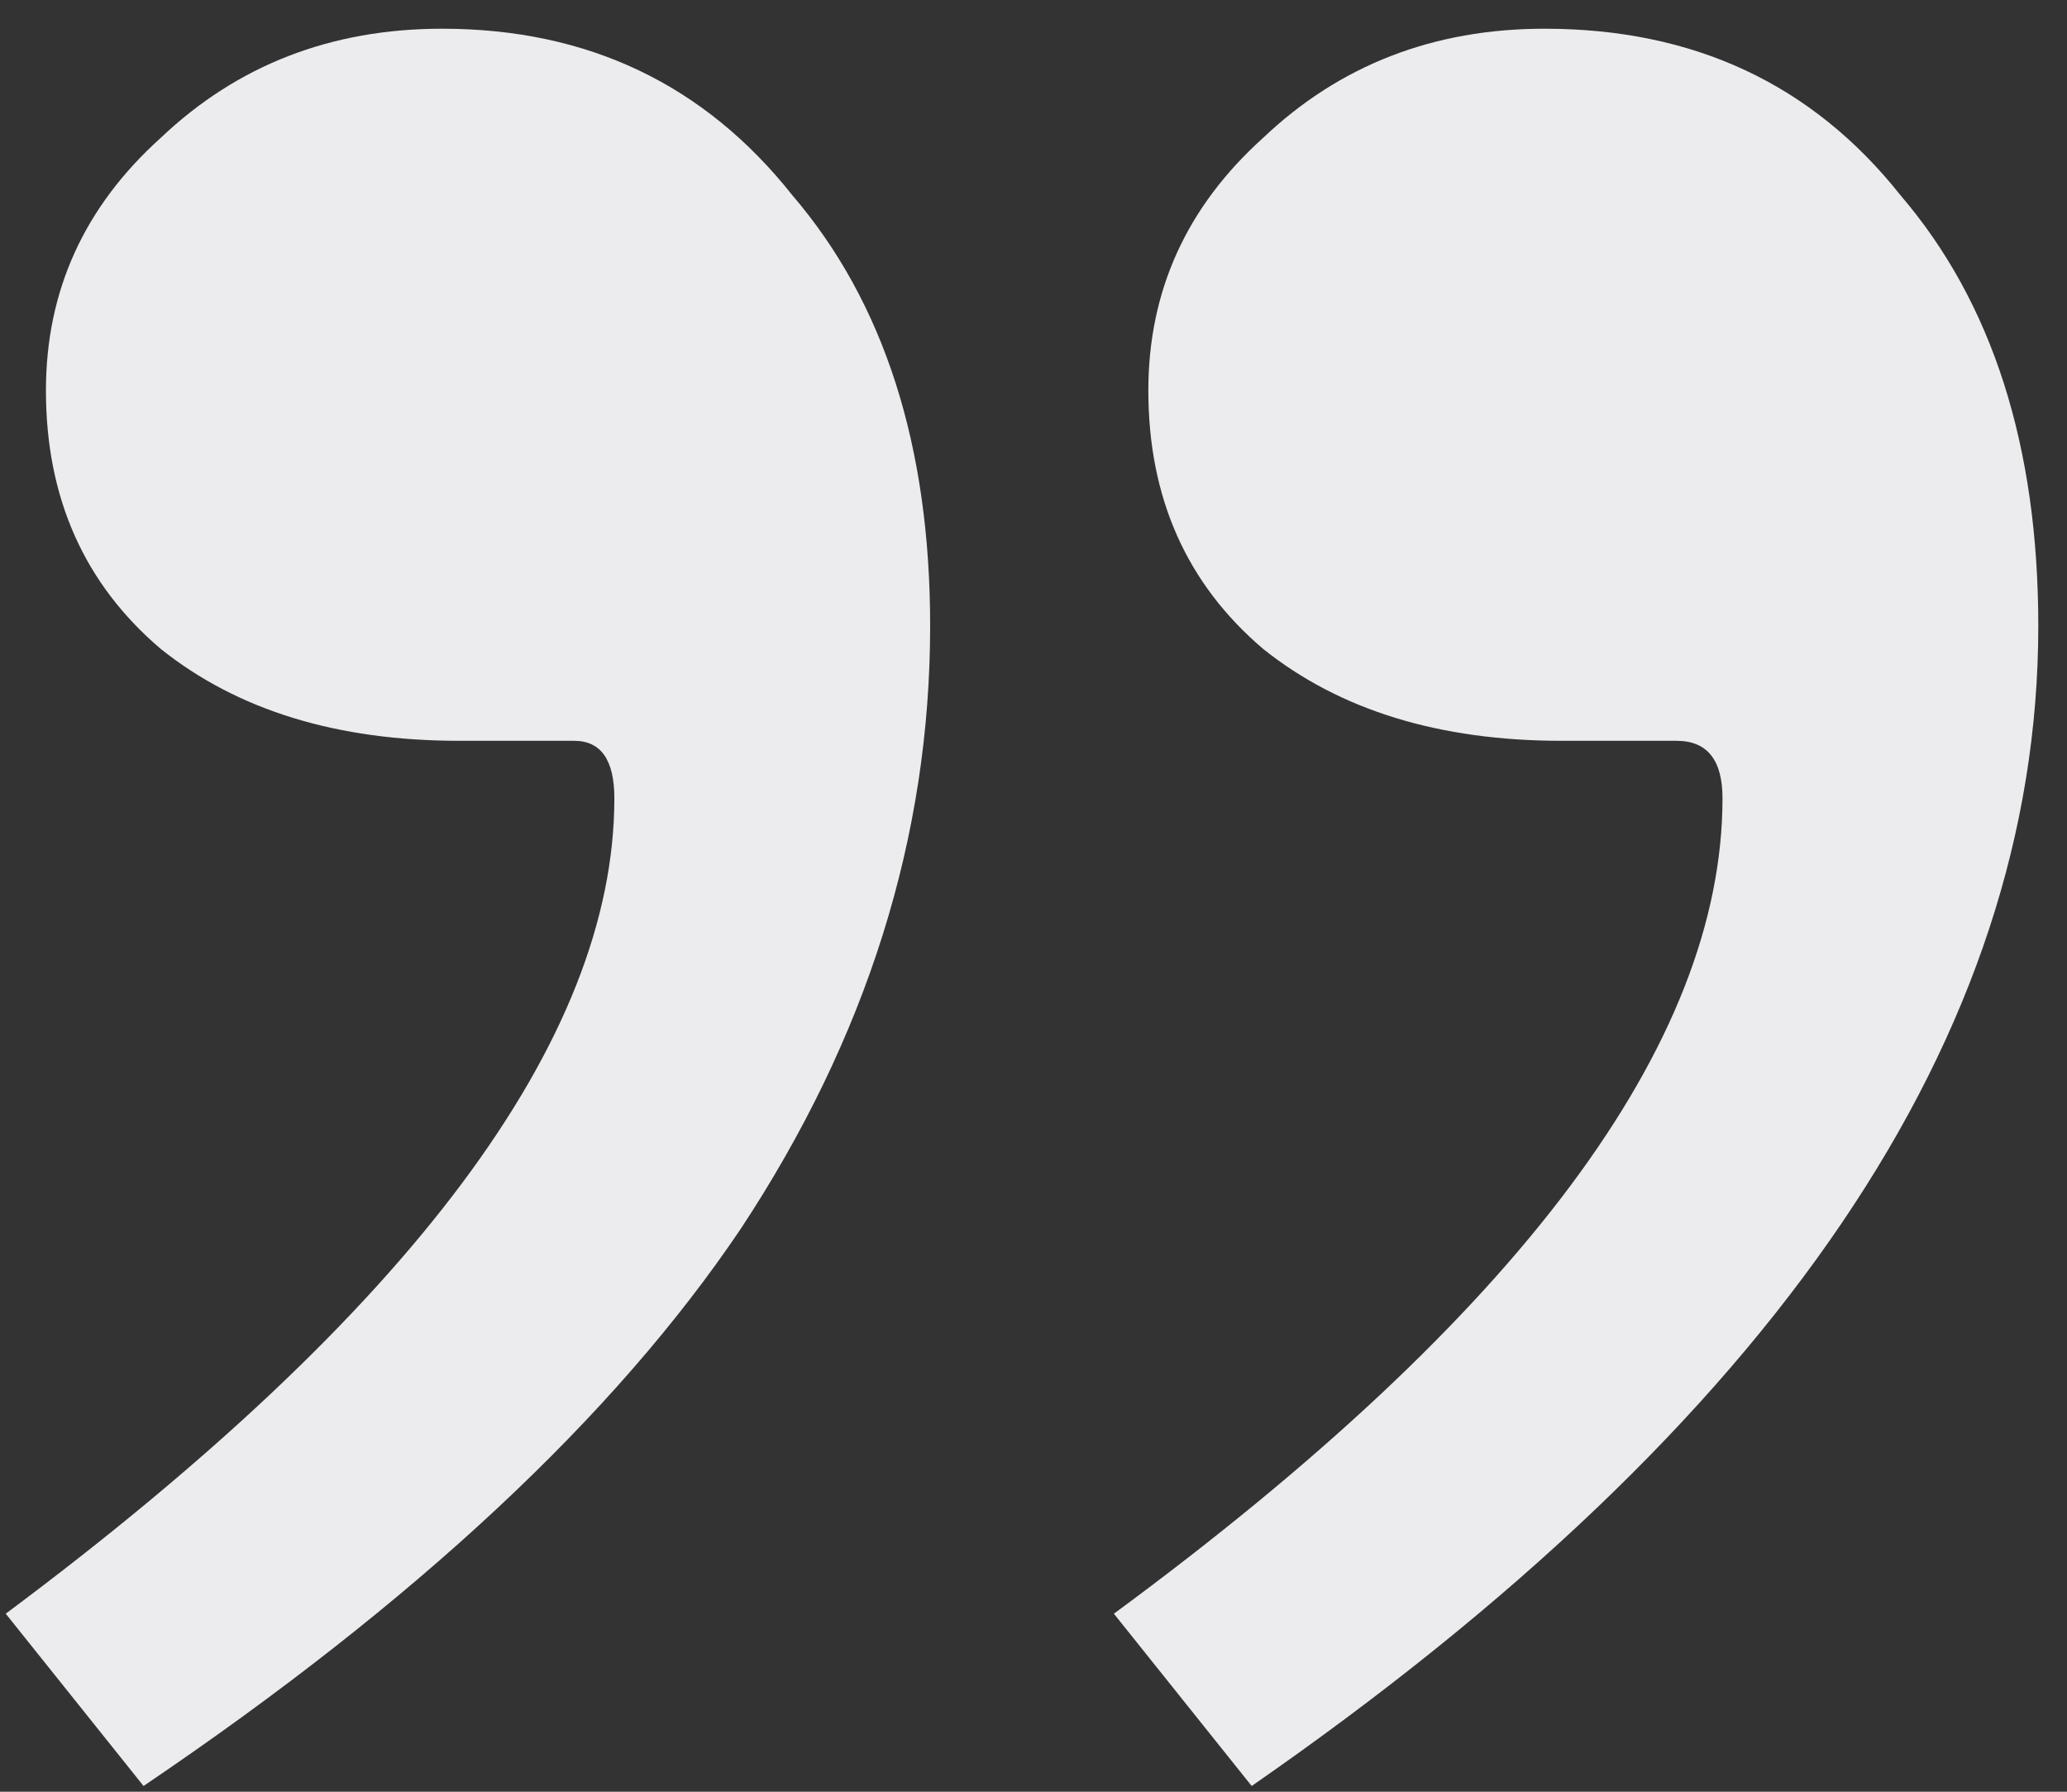 <svg width="45" height="39" viewBox="0 0 45 39" fill="none" xmlns="http://www.w3.org/2000/svg">
<rect x="0" y="0" width="45" height="39" fill="#333333" stroke="none"/>
<path d="M10 16.125C7.333 16.125 5.167 15.458 3.5 14.125C1.833 12.708 1 10.833 1 8.5C1 6.333 1.833 4.5 3.5 3C5.167 1.417 7.208 0.625 9.625 0.625C12.792 0.625 15.333 1.833 17.25 4.25C19.25 6.583 20.25 9.708 20.25 13.625C20.25 18.208 18.875 22.583 16.125 26.75C13.375 30.833 9.042 34.875 3.125 38.875L0.125 35.125C8.958 28.542 13.375 22.625 13.375 17.375C13.375 16.542 13.083 16.125 12.5 16.125H10ZM34 16.125C31.333 16.125 29.167 15.458 27.5 14.125C25.833 12.708 25 10.833 25 8.5C25 6.333 25.833 4.5 27.5 3C29.167 1.417 31.208 0.625 33.625 0.625C36.875 0.625 39.458 1.833 41.375 4.25C43.375 6.583 44.375 9.708 44.375 13.625C44.375 22.542 38.667 30.958 27.25 38.875L24.25 35.125C33.083 28.625 37.5 22.708 37.5 17.375C37.5 16.542 37.167 16.125 36.5 16.125H34Z" fill="#ECECEE"/>
</svg>
